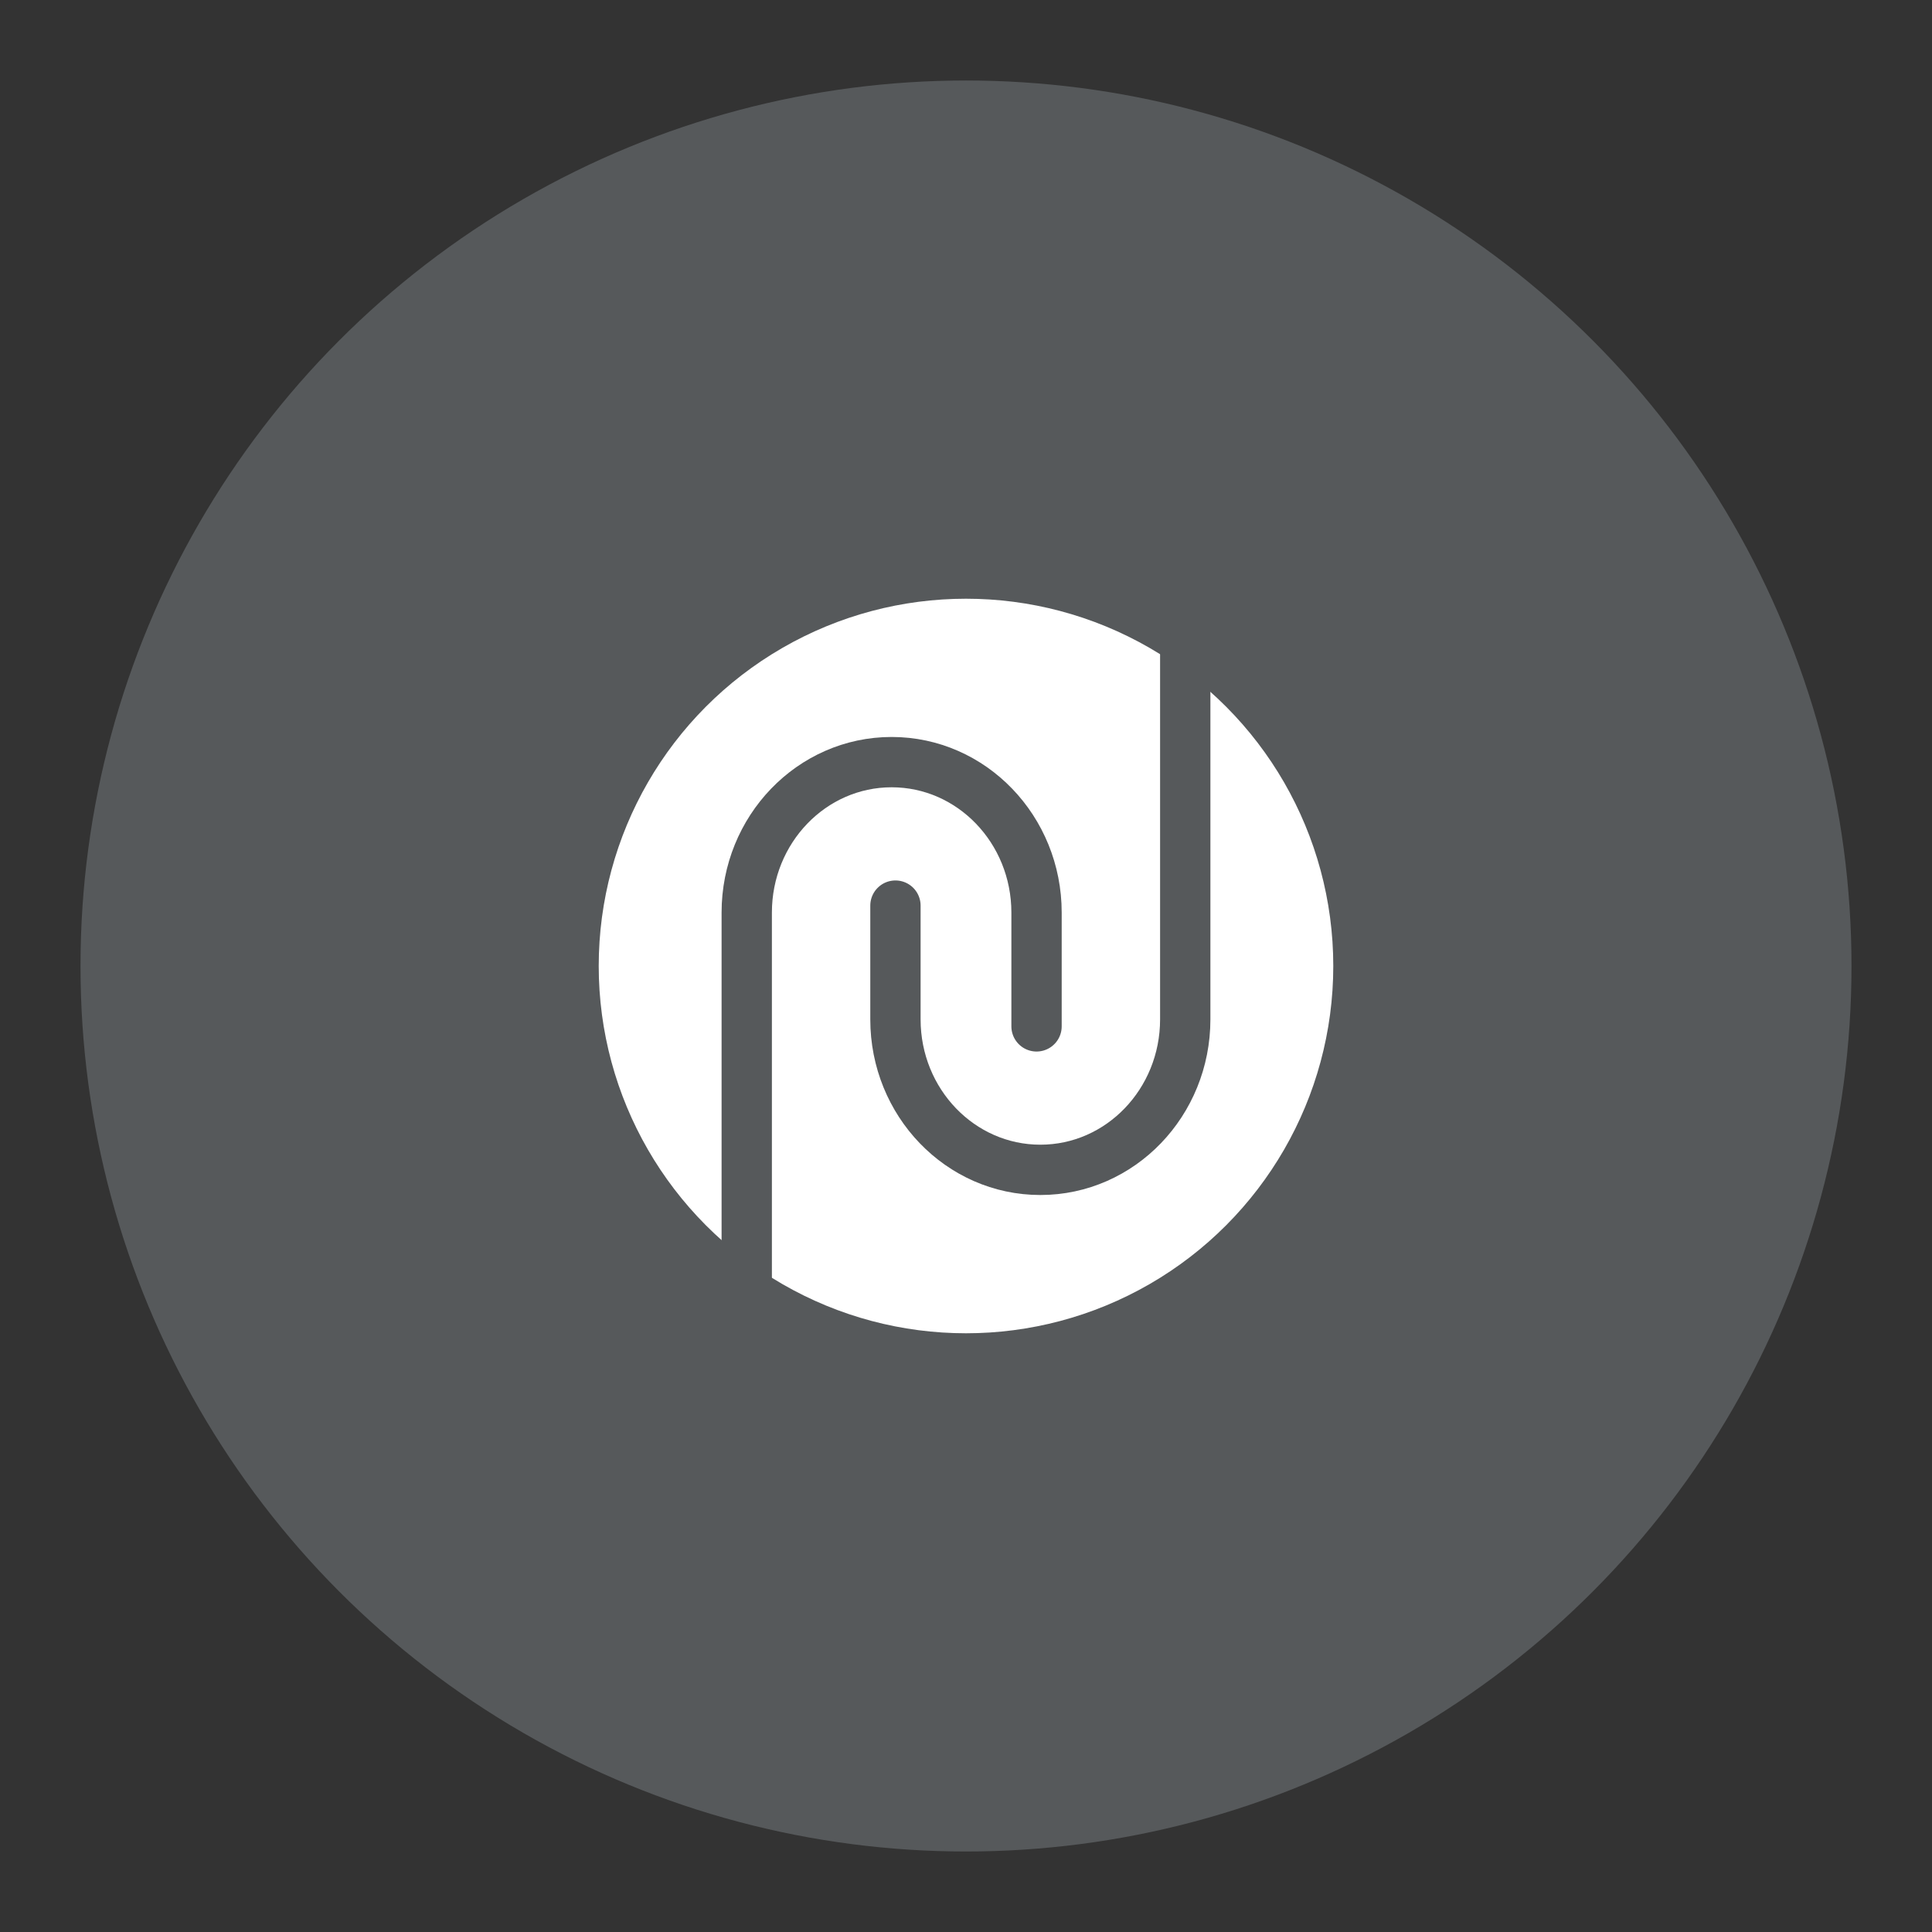 <svg xmlns="http://www.w3.org/2000/svg" xml:space="preserve" width="192" height="192"><rect width="100%" height="100%" fill="#333333" stroke="none"/><circle cx="96" cy="96" r="88" fill="#56595b"/><circle cx="96" cy="96" r="36.5" fill="#fff"/><path fill="none" stroke="#56595b" stroke-linecap="round" stroke-linejoin="round" stroke-width="5" d="M103.01 102V90.695c0-8.26-6.447-14.956-14.4-14.956v0c-7.953 0-14.4 6.696-14.4 14.956v36.322"/><path fill="none" stroke="#56595b" stroke-linecap="round" stroke-linejoin="round" stroke-width="5" d="M88.988 89.998v11.305c0 8.26 6.447 14.956 14.4 14.956v0c7.953 0 14.4-6.696 14.4-14.956V64.981"/></svg>